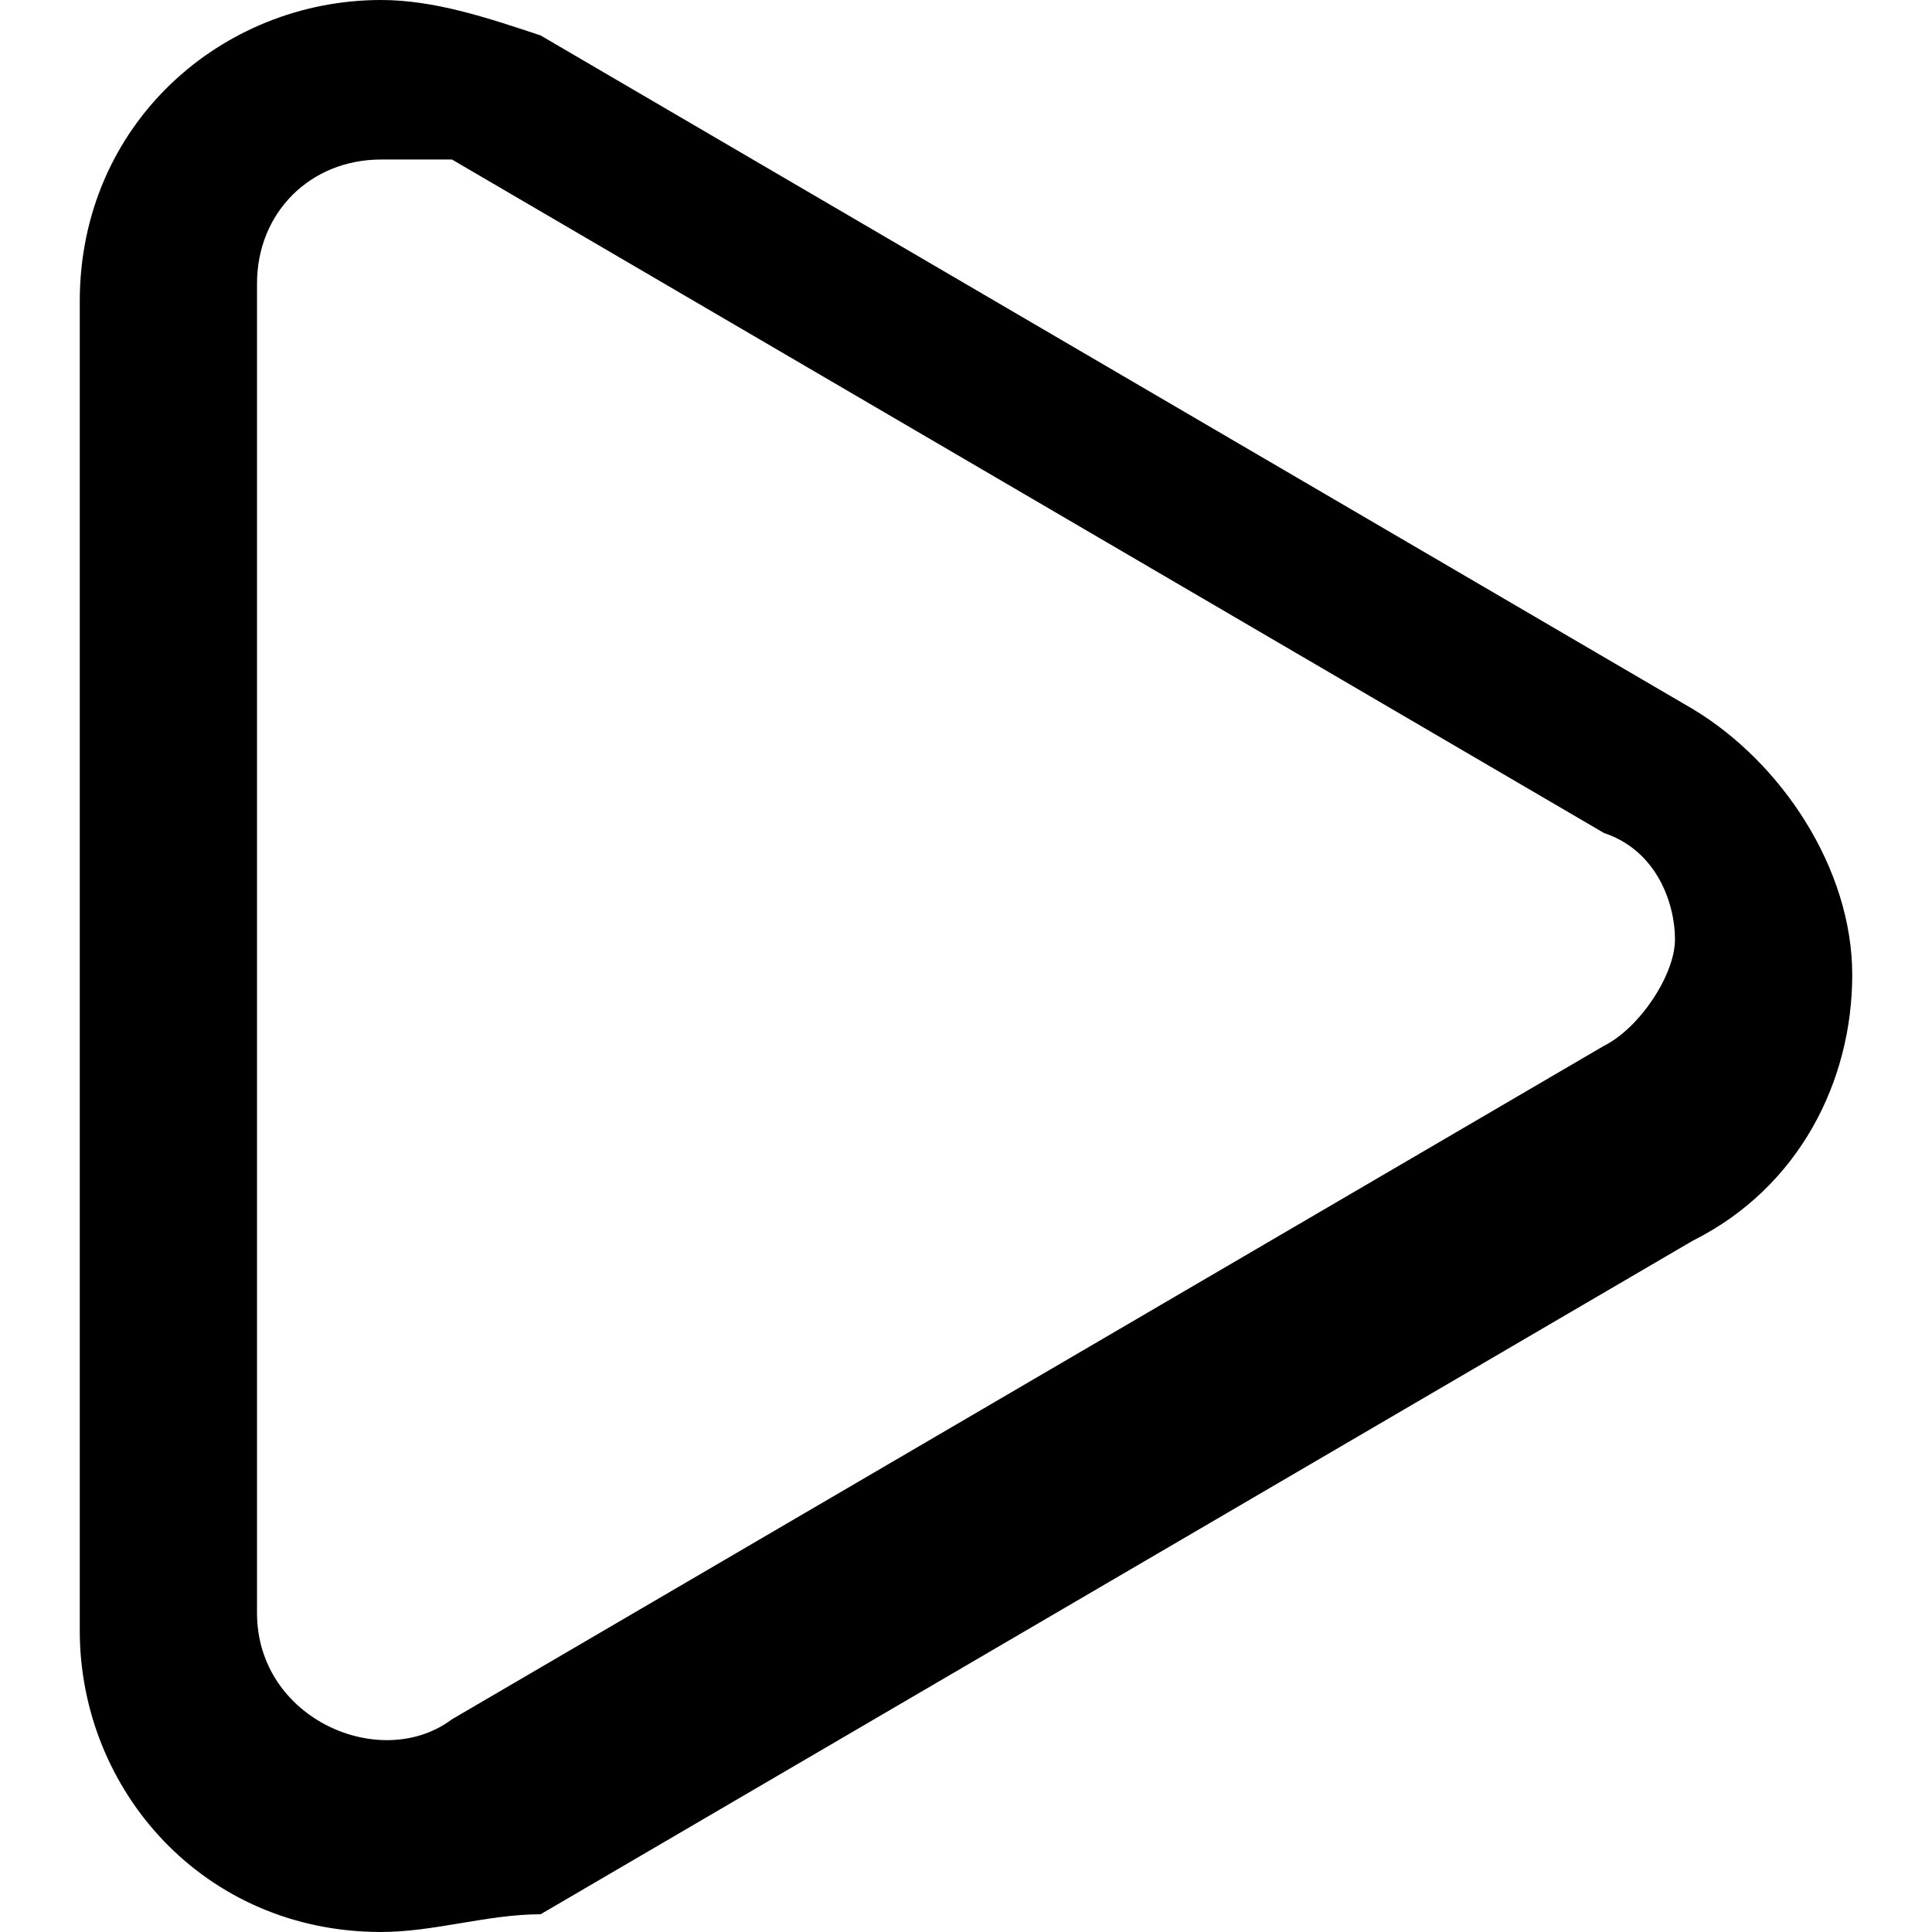 <?xml version='1.0' encoding='iso-8859-1'?>
<svg version="1.1" xmlns="http://www.w3.org/2000/svg" viewBox="0 0 189.674 189.674" xmlns:xlink="http://www.w3.org/1999/xlink" enable-background="new 0 0 189.674 189.674">
  <g>
    <path d="m166.182,69.605l-113.108-66.125c-5.22-1.74-10.441-3.48-15.661-3.48-15.661,0-29.582,12.181-29.582,29.582v130.509c8.88178e-16,15.661 12.181,29.582 29.582,29.582 5.22,0 10.441-1.74 15.661-1.74l113.108-66.124c10.441-5.22 15.661-15.661 15.661-26.102-2.84217e-14-10.441-6.961-20.882-15.661-26.102zm-8.701,33.062l-113.108,66.124c-6.96,5.22-19.141,0-19.141-10.441v-130.508c0-6.96 5.22-12.181 12.181-12.181 3.48,0 5.22,0 6.96,0l113.108,66.124c5.22,1.74 6.96,6.96 6.96,10.441 0.001,3.481-3.479,8.701-6.96,10.441z"/>
  </g>
</svg>
